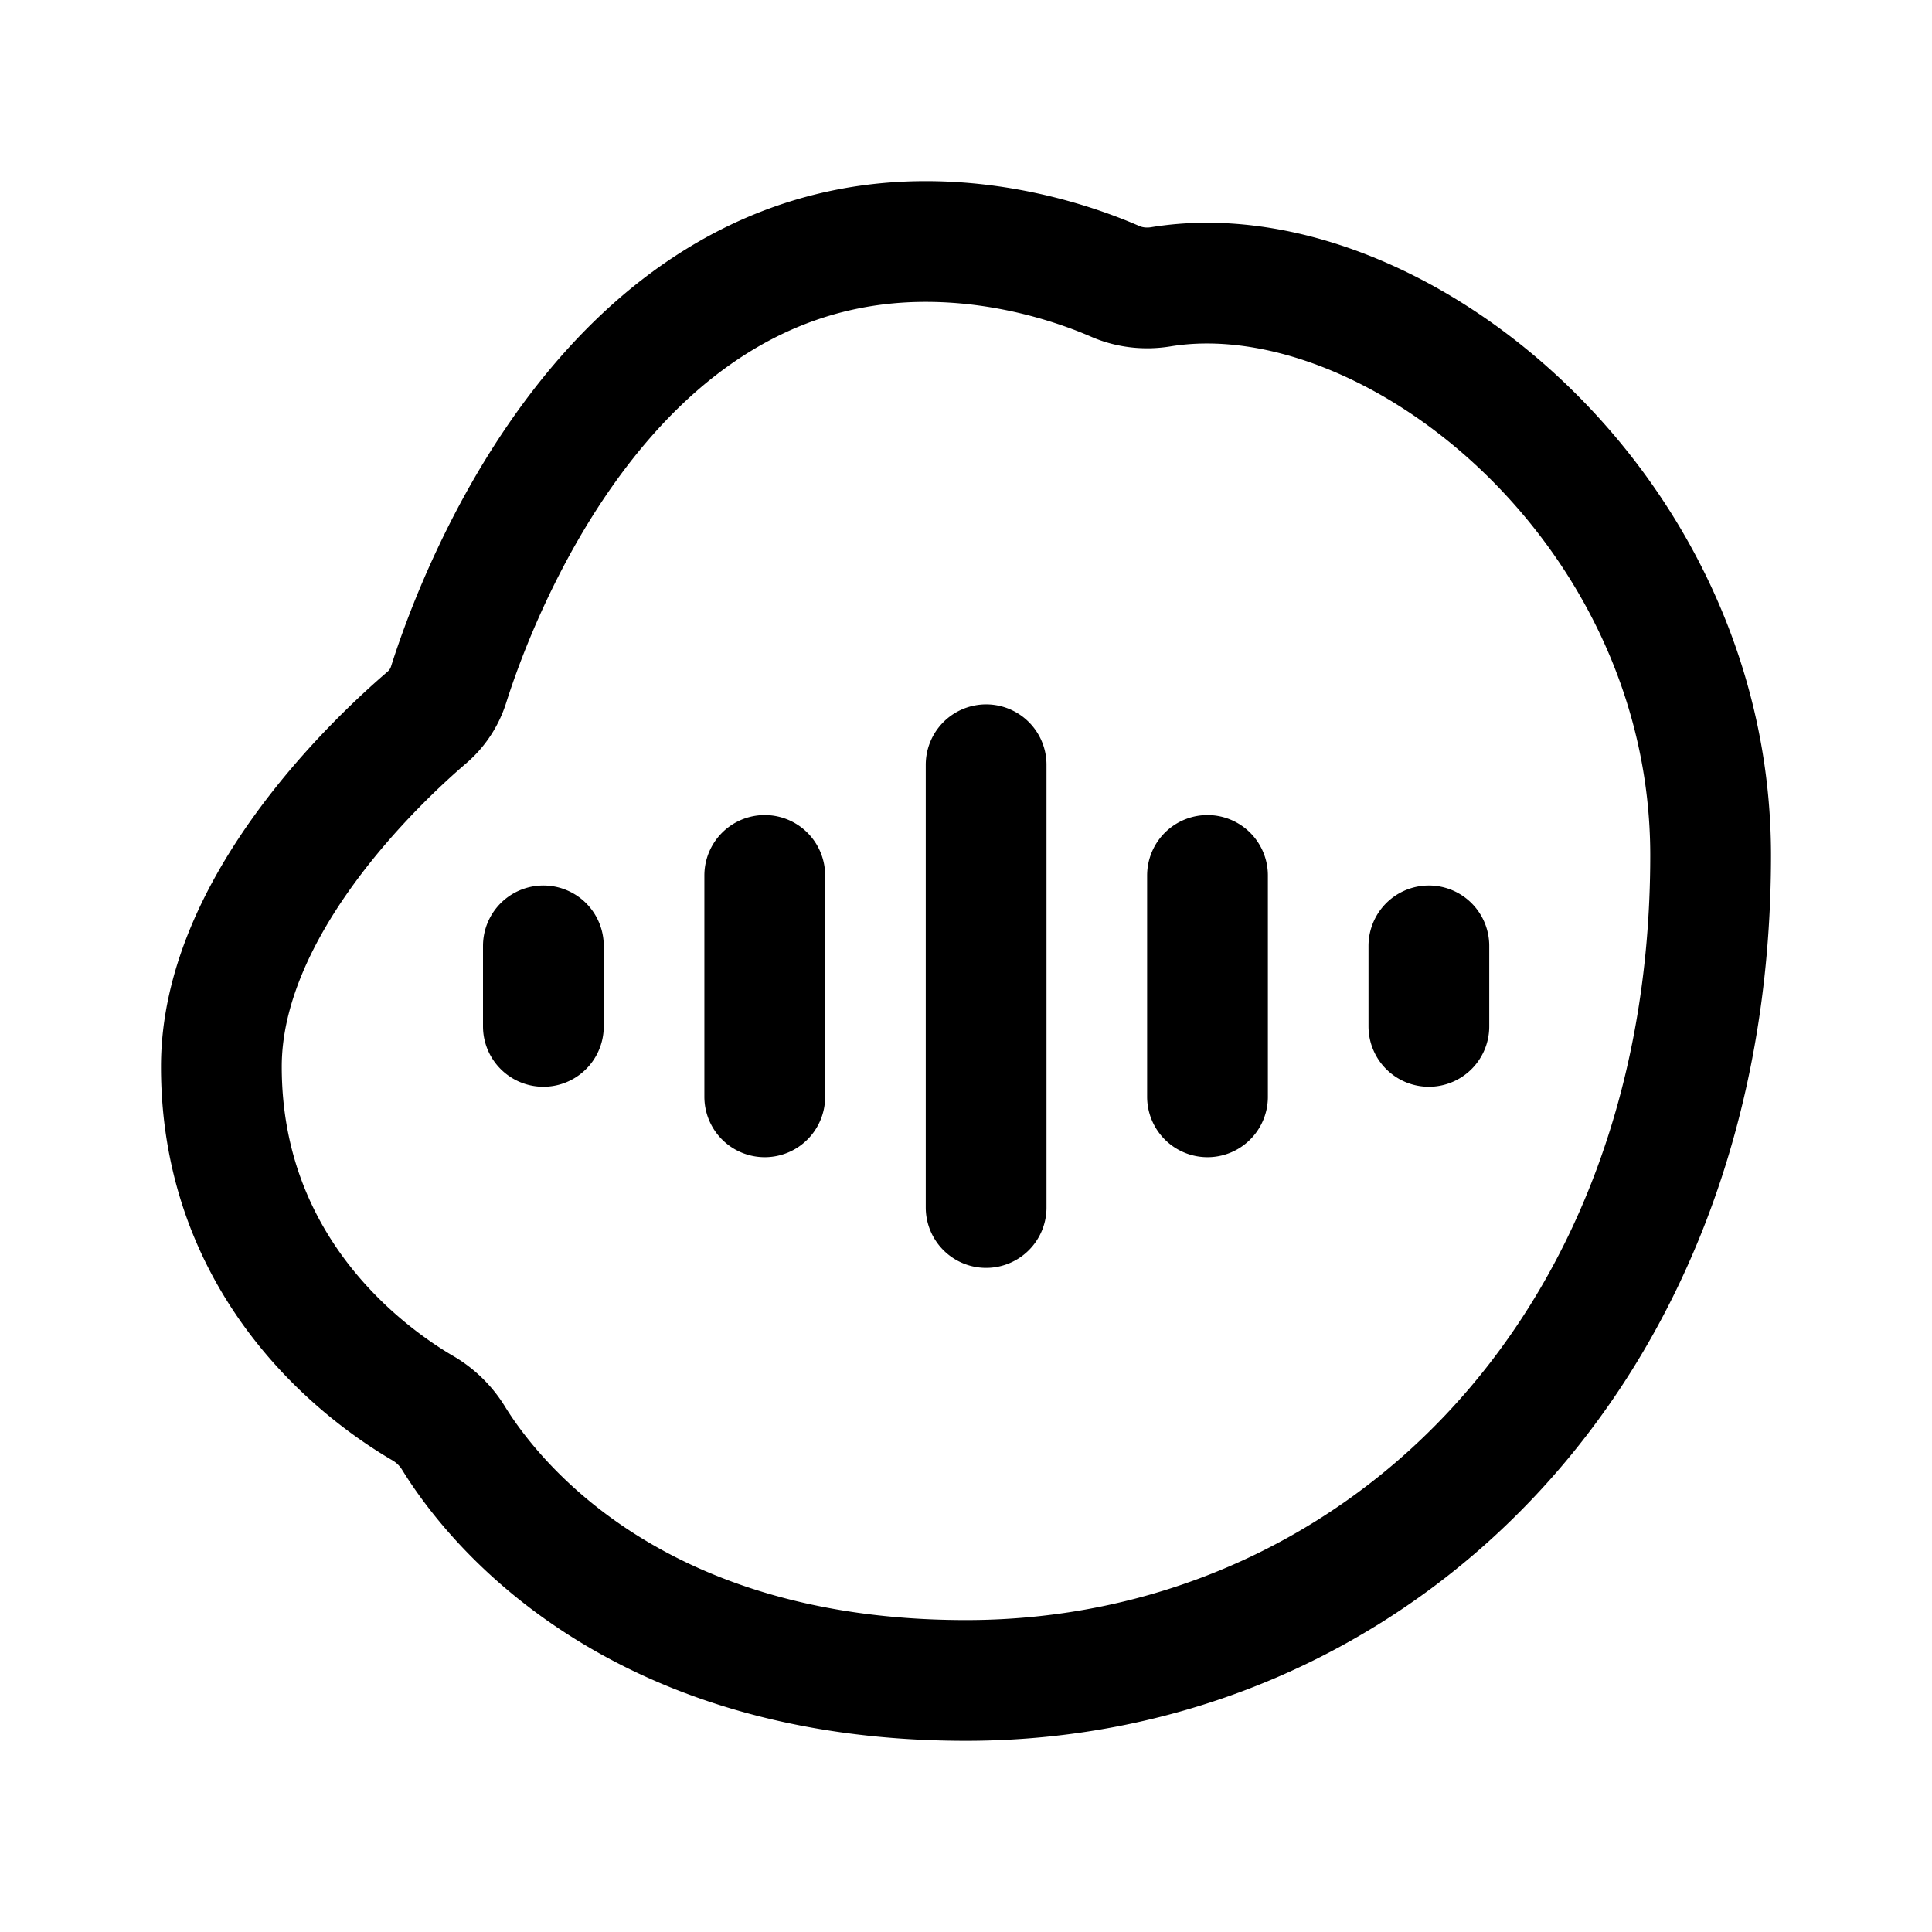 <svg width="192" height="192" viewBox="0 0 192 192" fill="none" xmlns="http://www.w3.org/2000/svg"><path d="M98 76v44M76 87v22m44-22v22M54 94v8m88-8v8M92 24c8.487 0 15.473 2.5 18.836 3.965 1.415.616 2.992.787 4.515.538C138.244 24.757 170 50.208 170 85c0 50-34 82-74 82-33.319 0-47.21-18.04-50.921-24.066a8.772 8.772 0 0 0-3.041-2.982C36.646 136.81 22 126.398 22 106c0-15.895 15.397-30.39 20.43-34.703a7.115 7.115 0 0 0 2.151-3.258C47.36 59.259 60.481 24 92 24Z" stroke="#000" stroke-width="12" stroke-linecap="round" stroke-linejoin="round"/></svg>